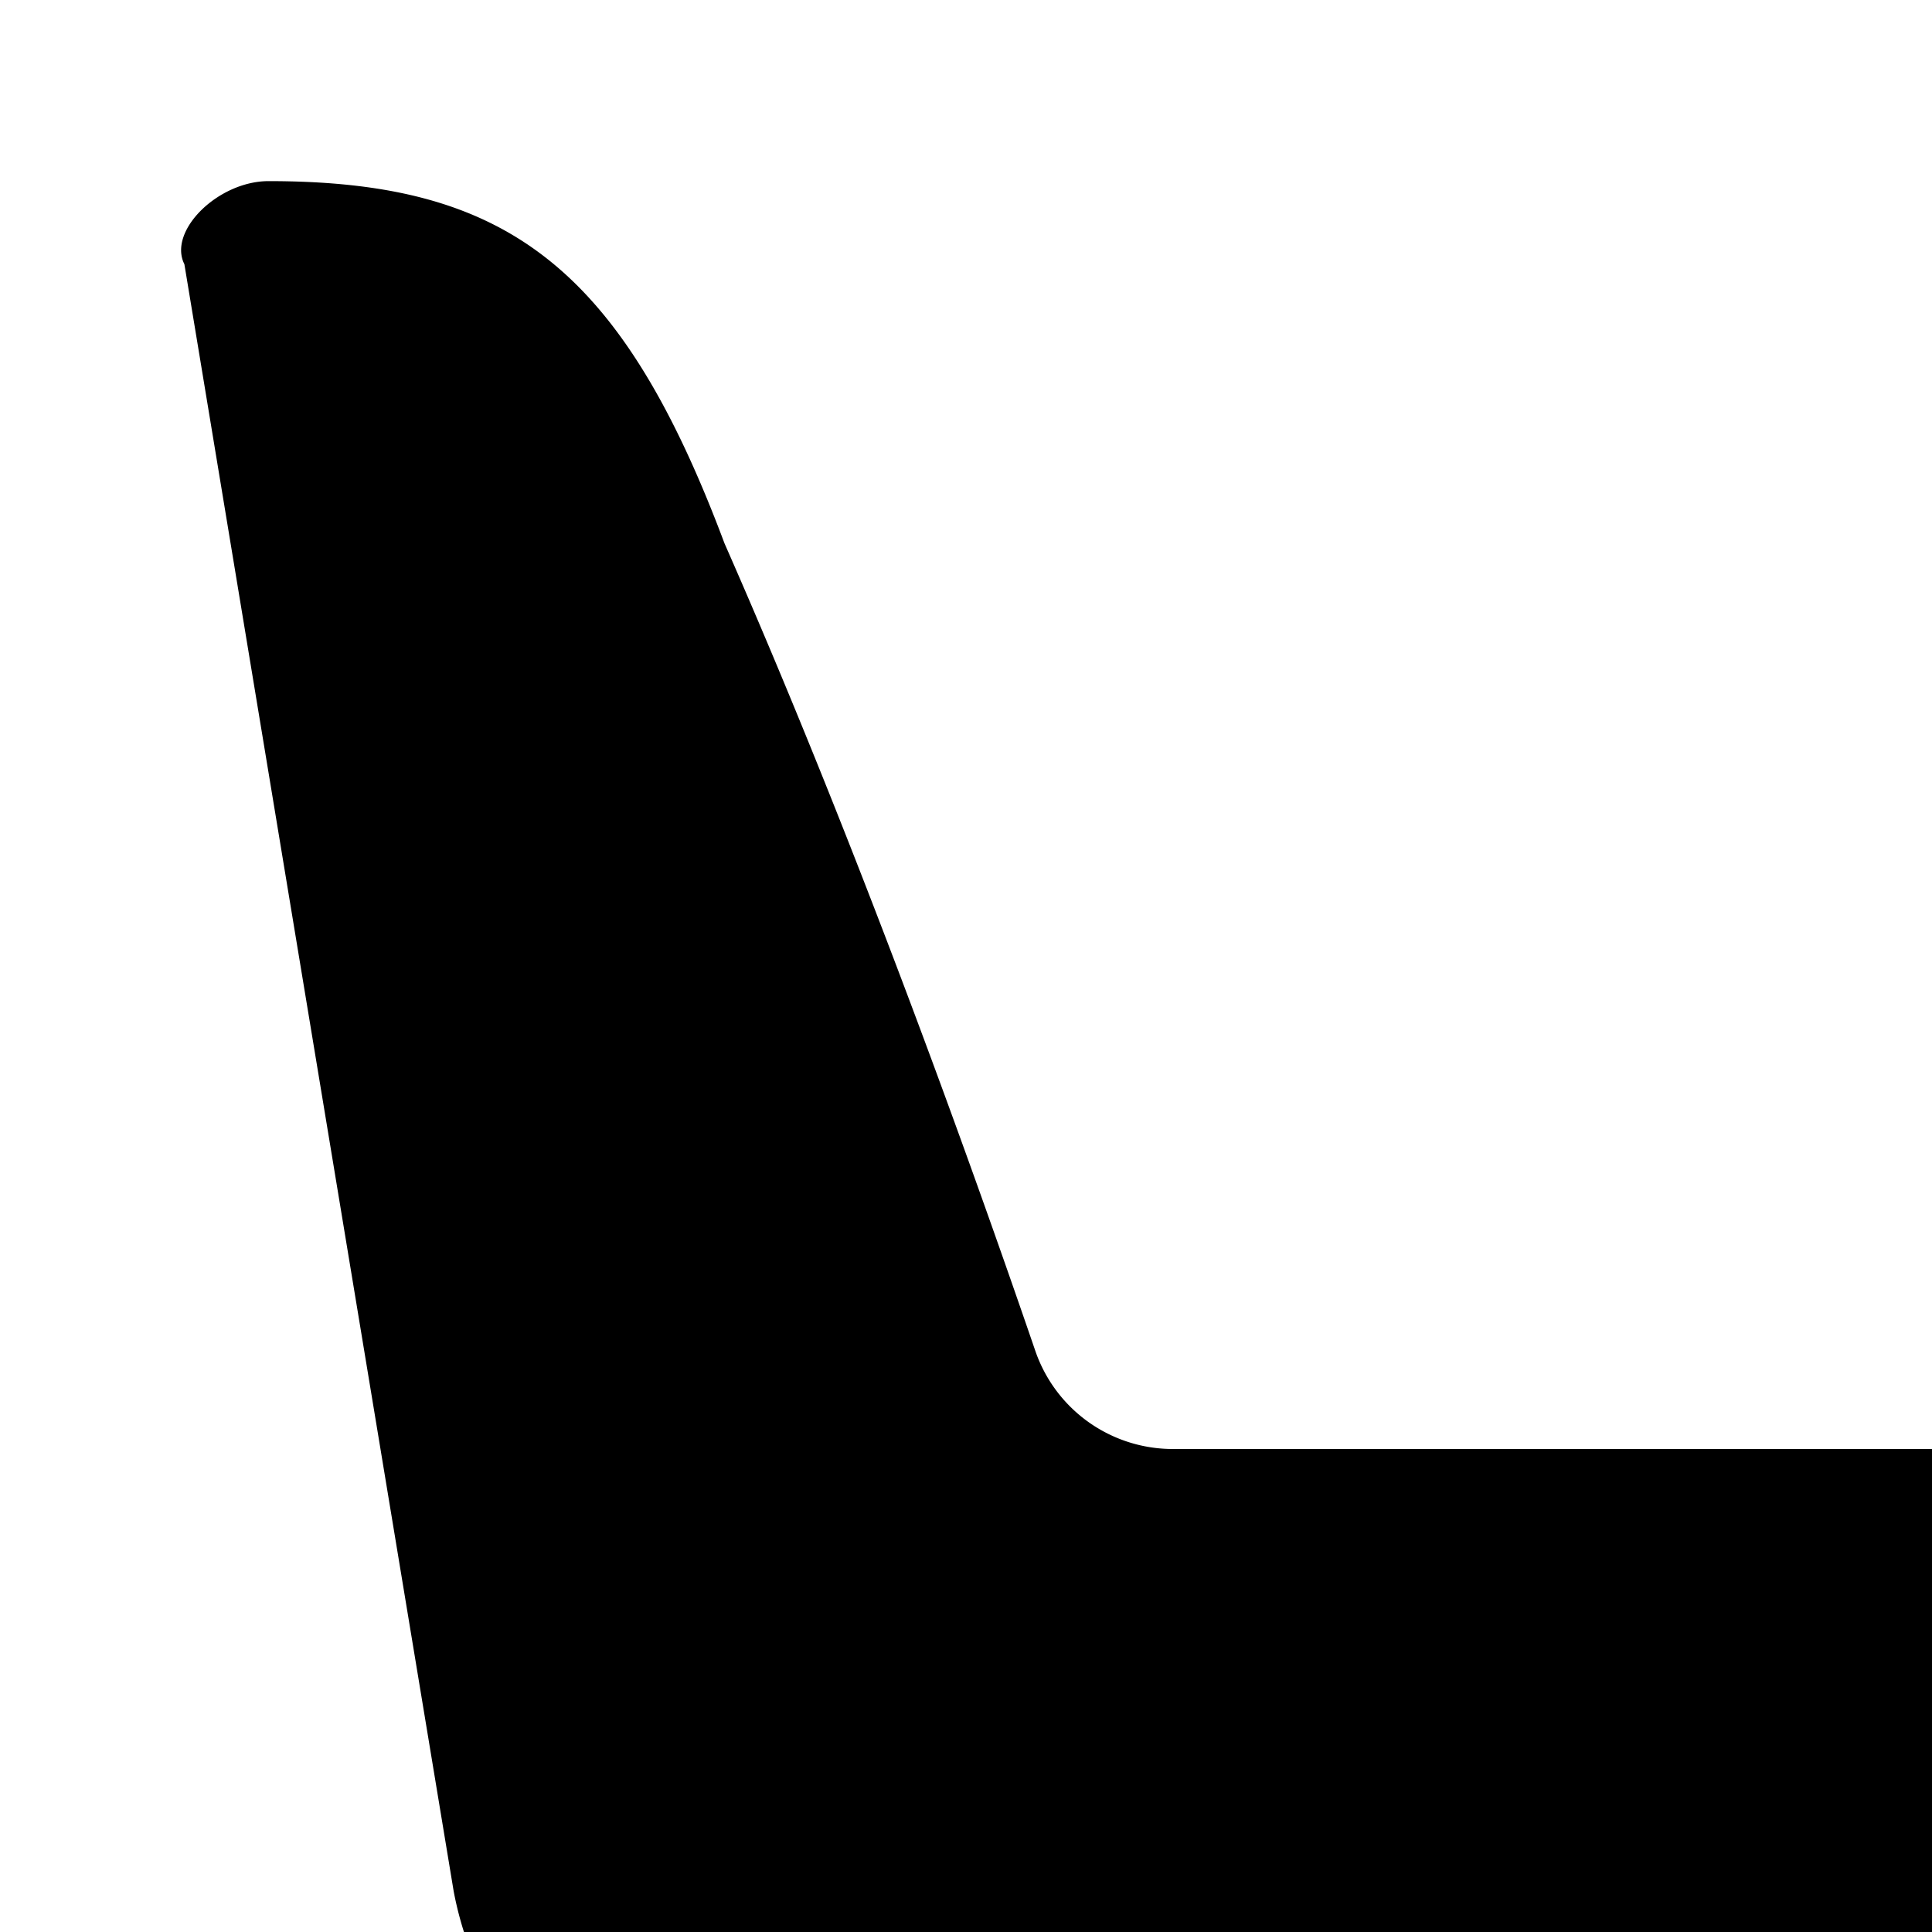 <svg xmlns="http://www.w3.org/2000/svg" viewBox="0 0 16 16"><path d="M1.527 2.188c-.139-.276.28-.688.697-.688 1.95 0 2.91.688 3.776 3 1.065 2.418 2.015 5.056 2.576 6.693A1.204 1.204 0 0 0 9.72 12h6.78a3.226 3.226 0 0 1 3 3v1.5A1.613 1.613 0 0 1 18 18H6.3a2.89 2.89 0 0 1-2.543-2.338L1.527 2.188zM3 19.5a1.5 1.5 0 0 0 0 3h18a1.5 1.5 0 0 0 0-3z"/></svg>